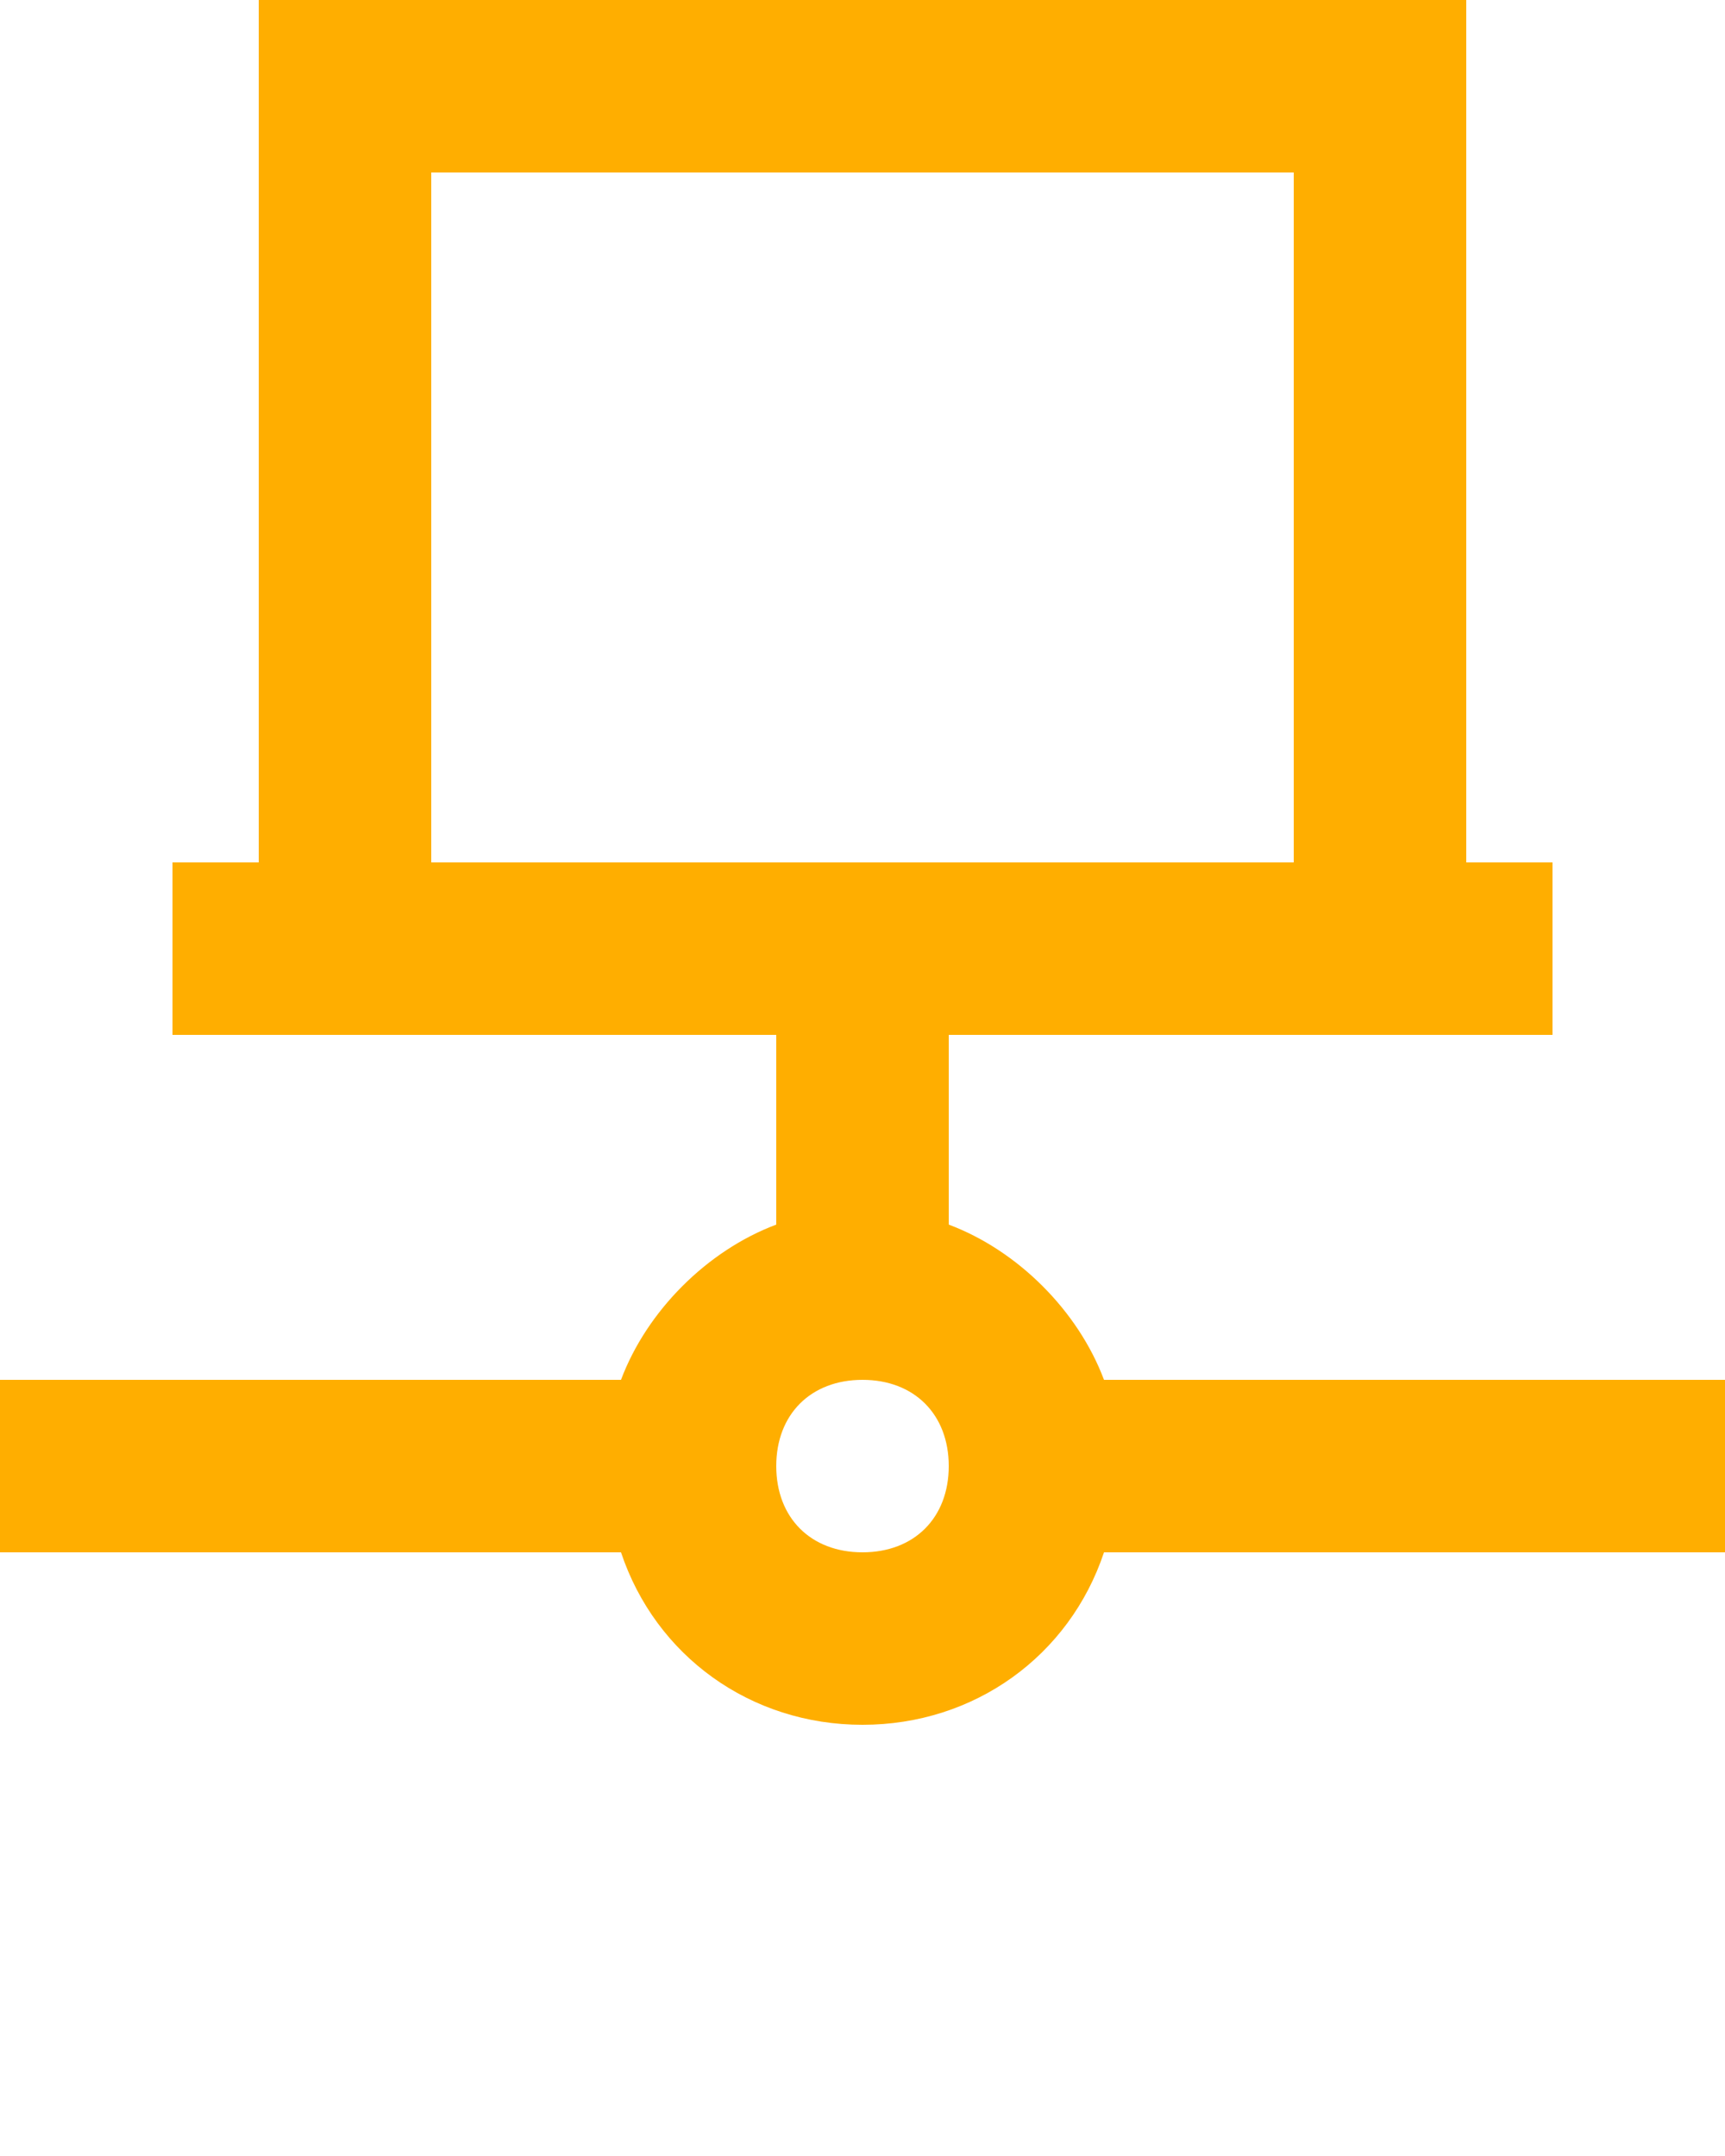 <svg xmlns="http://www.w3.org/2000/svg" viewBox="0 0 20 25">
    <path fill="#FFAE00" d="M20 16h-7.2c-.3-.8-1-1.5-1.8-1.8V12h7v-2h-1V0H3v10H2v2h7v2.2c-.8.3-1.5 1-1.8 1.8H0v2h7.2c.4 1.2 1.5 2 2.8 2 1.3 0 2.4-.8 2.8-2H20v-2zM5 2h10v8H5V2zm5 16c-.6 0-1-.4-1-1s.4-1 1-1 1 .4 1 1-.4 1-1 1z"/>
</svg>
